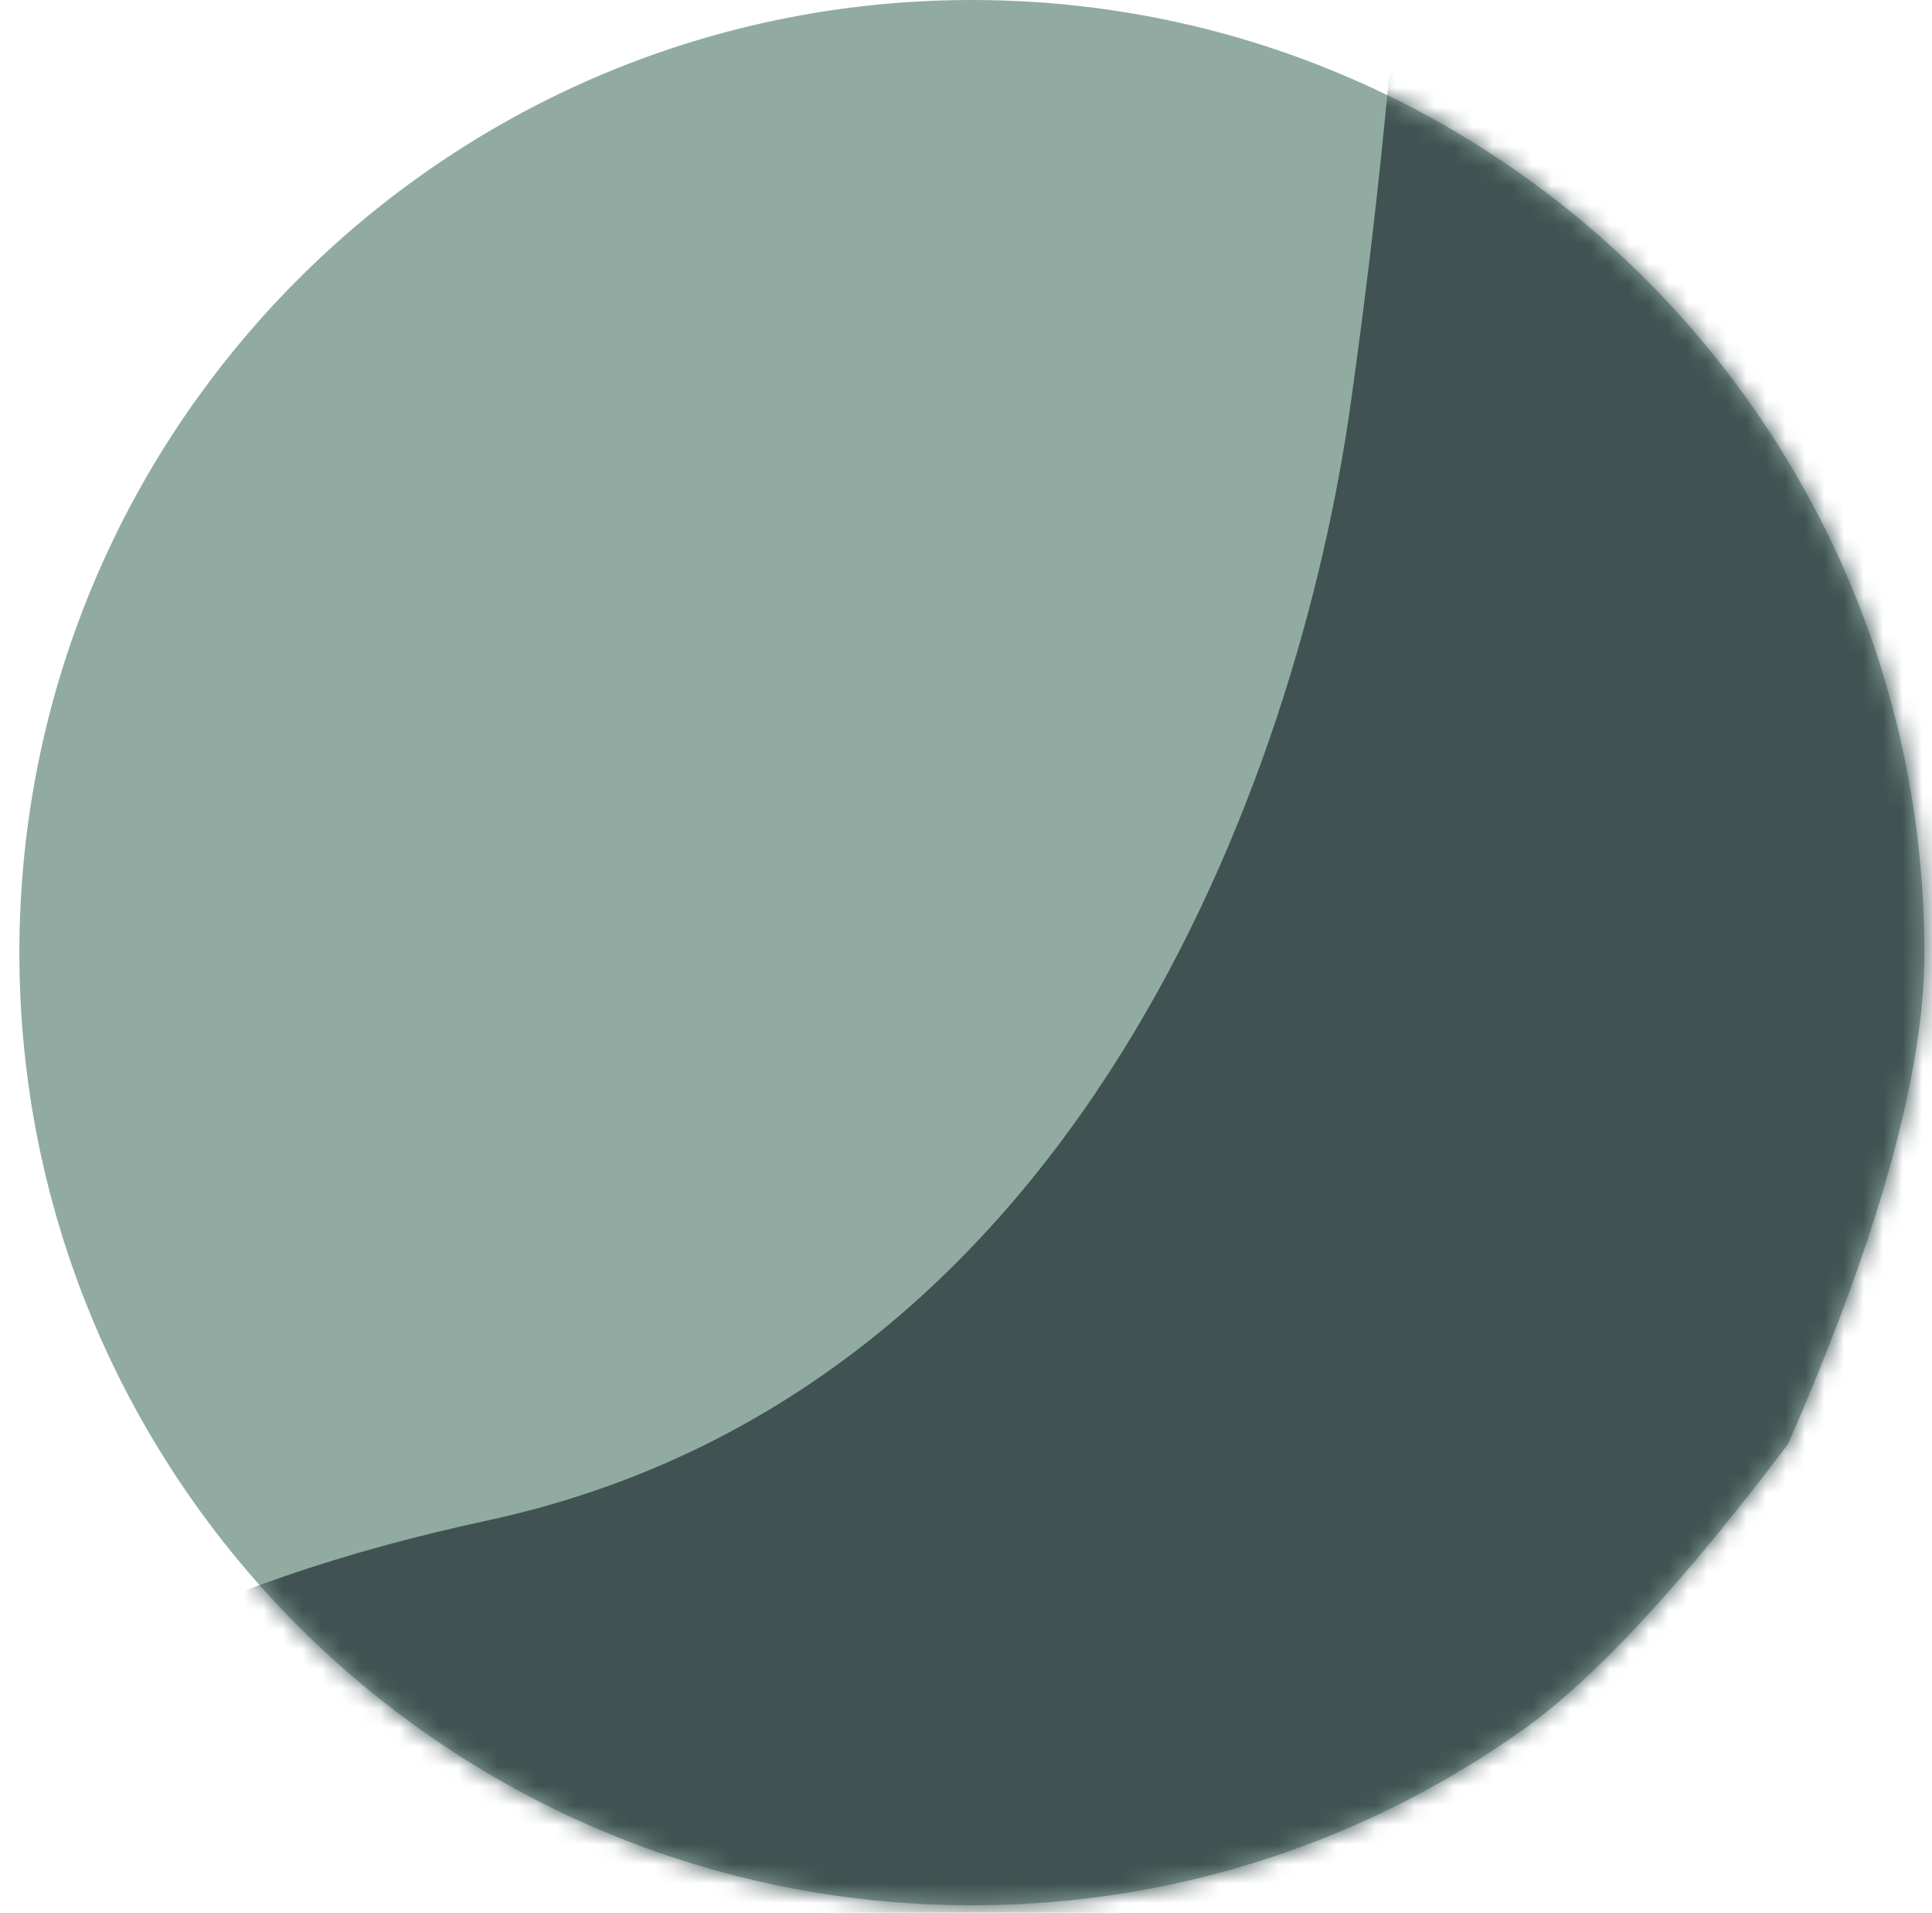 <?xml version="1.0" encoding="UTF-8"?>
<svg width="99px" height="98px" viewBox="0 0 99 98" version="1.1" xmlns="http://www.w3.org/2000/svg" xmlns:xlink="http://www.w3.org/1999/xlink">
    <title>kolo</title>
    <defs>
        <path d="M48.824,97.613 L48.805,97.614 C40.955,97.552 33.546,95.637 26.994,92.284 C26.992,92.283 26.991,92.282 26.991,92.282 C24.897,91.211 22.892,89.993 20.988,88.641 C17.332,86.048 12.795,81.162 7.377,73.983 C3.588,65.324 1.34,58.155 0.634,52.476 C0.472,51.237 0.391,50.014 0.391,48.808 C0.391,48.553 0.393,48.298 0.397,48.044 C0.398,47.999 0.399,47.953 0.399,47.908 C0.404,47.674 0.41,47.442 0.417,47.209 C0.418,47.173 0.419,47.137 0.421,47.101 C0.427,46.921 0.434,46.741 0.442,46.562 C0.461,46.15 0.485,45.739 0.513,45.329 C0.522,45.206 0.531,45.083 0.541,44.96 C0.549,44.855 0.558,44.75 0.566,44.645 C0.625,43.954 0.697,43.268 0.784,42.586 C0.801,42.455 0.818,42.325 0.836,42.195 C0.849,42.098 0.862,42 0.876,41.902 C0.894,41.775 0.912,41.649 0.931,41.523 C0.953,41.378 0.975,41.232 0.999,41.087 C1.064,40.678 1.134,40.272 1.208,39.867 C1.331,39.204 1.467,38.546 1.616,37.893 L1.63,37.833 C1.654,37.731 1.677,37.629 1.701,37.528 C1.726,37.424 1.751,37.319 1.776,37.215 C1.805,37.099 1.834,36.982 1.863,36.865 C1.891,36.752 1.92,36.64 1.949,36.527 C1.977,36.421 2.005,36.316 2.033,36.21 C2.205,35.564 2.39,34.924 2.587,34.289 C2.619,34.186 2.652,34.083 2.685,33.979 C2.822,33.548 2.965,33.12 3.114,32.694 C3.143,32.61 3.173,32.527 3.202,32.444 C3.253,32.3 3.306,32.155 3.358,32.011 C3.379,31.954 3.4,31.898 3.421,31.841 C3.662,31.193 3.915,30.551 4.182,29.916 C4.238,29.783 4.294,29.651 4.351,29.519 C4.397,29.412 4.444,29.304 4.491,29.197 C4.51,29.155 4.528,29.112 4.547,29.07 C4.738,28.639 4.935,28.212 5.137,27.788 C5.212,27.632 5.287,27.476 5.363,27.321 C5.38,27.287 5.397,27.252 5.414,27.217 C5.466,27.112 5.518,27.007 5.571,26.903 C5.634,26.778 5.698,26.653 5.762,26.528 C5.794,26.466 5.826,26.403 5.858,26.341 C6.182,25.718 6.518,25.104 6.867,24.498 C6.913,24.418 6.959,24.337 7.006,24.257 C7.339,23.686 7.684,23.122 8.039,22.566 C8.078,22.505 8.117,22.444 8.156,22.383 C8.529,21.806 8.913,21.237 9.308,20.677 C9.36,20.604 9.413,20.53 9.465,20.457 C9.727,20.091 9.994,19.728 10.265,19.37 C10.285,19.343 10.306,19.316 10.326,19.29 L10.265,19.37 C10.402,19.189 10.54,19.009 10.679,18.83 C10.716,18.784 10.752,18.737 10.789,18.691 C10.88,18.574 10.972,18.458 11.065,18.342 C11.136,18.253 11.207,18.165 11.279,18.077 C11.546,17.748 11.817,17.423 12.092,17.101 C12.17,17.01 12.248,16.919 12.326,16.829 C12.39,16.755 12.454,16.682 12.518,16.609 C12.593,16.524 12.668,16.44 12.743,16.355 C13.159,15.888 13.583,15.43 14.016,14.98 L13.621,15.395 C13.661,15.352 13.702,15.309 13.743,15.266 L14.016,14.98 C14.034,14.961 14.052,14.943 14.07,14.924 C22.947,5.722 35.405,-3.63797881e-12 49.199,-3.63797881e-12 L49.199,-3.63797881e-12 L49.832,0.004 C49.852,0.004 49.872,0.005 49.892,0.005 C50.006,0.006 50.12,0.008 50.234,0.011 C50.375,0.014 50.516,0.017 50.657,0.021 C50.751,0.024 50.846,0.027 50.941,0.03 C51.127,0.037 51.312,0.045 51.497,0.053 C51.544,0.055 51.591,0.058 51.637,0.06 C51.881,0.072 52.124,0.086 52.367,0.101 C52.464,0.107 52.561,0.114 52.658,0.121 C52.788,0.13 52.918,0.139 53.048,0.15 C53.16,0.158 53.272,0.167 53.383,0.177 C53.542,0.19 53.701,0.205 53.86,0.22 C53.929,0.226 53.999,0.233 54.068,0.24 C54.26,0.259 54.452,0.279 54.643,0.3 C54.7,0.307 54.757,0.313 54.813,0.319 C55.036,0.345 55.259,0.372 55.481,0.4 C55.587,0.414 55.693,0.428 55.799,0.442 C55.93,0.46 56.062,0.478 56.193,0.497 C56.286,0.511 56.378,0.524 56.469,0.538 C56.635,0.562 56.8,0.588 56.965,0.614 C57.04,0.626 57.113,0.638 57.187,0.65 C57.419,0.689 57.65,0.728 57.881,0.77 C57.894,0.772 57.906,0.774 57.918,0.777 C58.157,0.82 58.395,0.864 58.633,0.911 C58.653,0.915 58.673,0.919 58.693,0.923 C58.92,0.968 59.147,1.014 59.373,1.062 C59.398,1.067 59.423,1.072 59.448,1.078 C59.636,1.118 59.824,1.159 60.012,1.202 C60.09,1.22 60.169,1.237 60.247,1.256 C60.452,1.303 60.657,1.352 60.862,1.402 C60.941,1.422 61.021,1.441 61.1,1.461 C61.265,1.502 61.429,1.545 61.593,1.588 C61.653,1.603 61.714,1.619 61.774,1.635 C61.976,1.689 62.177,1.744 62.378,1.8 C62.398,1.806 62.418,1.811 62.438,1.817 C62.901,1.947 63.361,2.084 63.819,2.227 C63.91,2.256 64.001,2.285 64.092,2.314 C64.232,2.359 64.371,2.404 64.51,2.45 C64.576,2.472 64.642,2.494 64.709,2.516 C64.857,2.566 65.005,2.616 65.152,2.667 C65.247,2.7 65.342,2.733 65.436,2.766 C65.64,2.838 65.843,2.911 66.046,2.985 C66.094,3.003 66.142,3.021 66.19,3.039 C66.371,3.106 66.551,3.174 66.731,3.243 C66.767,3.257 66.803,3.271 66.838,3.285 C67.037,3.362 67.234,3.44 67.431,3.519 C67.47,3.535 67.508,3.55 67.546,3.566 C67.726,3.639 67.906,3.713 68.085,3.788 C68.133,3.808 68.18,3.828 68.228,3.848 C68.444,3.94 68.659,4.033 68.873,4.127 C68.907,4.142 68.941,4.157 68.975,4.172 C69.148,4.249 69.321,4.327 69.493,4.406 C69.564,4.438 69.635,4.471 69.705,4.504 C69.842,4.567 69.978,4.631 70.114,4.696 C70.194,4.733 70.273,4.771 70.351,4.809 C70.491,4.876 70.631,4.944 70.77,5.013 C70.946,5.1 71.12,5.187 71.294,5.276 C71.364,5.311 71.434,5.347 71.503,5.383 C71.605,5.435 71.707,5.488 71.809,5.542 C71.946,5.613 72.082,5.685 72.217,5.758 C72.256,5.779 72.295,5.799 72.334,5.82 C72.524,5.923 72.712,6.026 72.9,6.13 C72.928,6.146 72.957,6.163 72.986,6.179 C73.19,6.293 73.393,6.408 73.594,6.524 C73.609,6.533 73.625,6.542 73.641,6.552 C73.833,6.663 74.023,6.774 74.211,6.887 C74.247,6.909 74.283,6.93 74.318,6.951 C74.493,7.056 74.667,7.163 74.84,7.27 C74.883,7.296 74.926,7.323 74.969,7.349 C75.13,7.45 75.291,7.551 75.451,7.654 C75.489,7.678 75.526,7.702 75.563,7.726 C75.945,7.971 76.323,8.222 76.697,8.477 C76.764,8.523 76.83,8.568 76.896,8.614 C77.036,8.711 77.176,8.808 77.315,8.907 C77.359,8.937 77.402,8.968 77.444,8.998 C77.831,9.273 78.213,9.553 78.592,9.839 C78.621,9.862 78.651,9.884 78.68,9.906 C78.832,10.021 78.983,10.137 79.133,10.254 C79.176,10.288 79.219,10.321 79.262,10.355 C79.407,10.468 79.55,10.582 79.693,10.696 C79.745,10.738 79.797,10.78 79.849,10.821 C80.197,11.103 80.541,11.389 80.882,11.679 C80.937,11.727 80.993,11.775 81.049,11.823 C81.185,11.94 81.321,12.059 81.456,12.178 C81.495,12.212 81.533,12.246 81.572,12.28 C81.894,12.566 82.213,12.856 82.528,13.151 C82.541,13.163 82.553,13.174 82.566,13.186 C90.936,21.029 96.54,31.788 97.758,43.841 C97.759,43.854 97.759,43.863 97.76,43.872 C97.924,45.495 98.007,47.142 98.007,48.808 L98.003,48.333 C98.006,48.501 98.007,48.659 98.007,48.808 C98.007,49.052 98.005,49.295 98.002,49.539 C98.001,49.608 98,49.678 97.998,49.747 C97.995,49.935 97.99,50.123 97.985,50.31 C97.983,50.357 97.982,50.403 97.98,50.449 C97.973,50.679 97.963,50.907 97.953,51.135 C97.948,51.241 97.943,51.345 97.937,51.45 C97.93,51.587 97.922,51.723 97.913,51.86 C97.906,51.985 97.897,52.11 97.889,52.236 C97.883,52.324 97.876,52.412 97.87,52.5 C97.859,52.643 97.848,52.785 97.836,52.927 C97.82,53.12 97.802,53.314 97.784,53.506 C97.776,53.589 97.768,53.671 97.76,53.754 C97.742,53.934 97.723,54.114 97.702,54.293 C97.695,54.361 97.687,54.429 97.679,54.497 C97.598,55.198 97.502,55.895 97.391,56.587 C97.38,56.654 97.369,56.721 97.358,56.787 C97.241,57.5 97.108,58.207 96.961,58.91 C96.944,58.988 96.927,59.066 96.911,59.145 C96.764,59.825 96.603,60.499 96.429,61.168 C96.408,61.248 96.387,61.328 96.365,61.408 C96.195,62.049 96.011,62.685 95.815,63.316 C95.783,63.417 95.752,63.518 95.719,63.62 C95.587,64.035 95.45,64.447 95.307,64.858 C95.273,64.956 95.238,65.054 95.203,65.152 C95.159,65.278 95.113,65.405 95.067,65.531 C95.042,65.599 95.017,65.667 94.992,65.735 C94.75,66.391 94.493,67.04 94.224,67.683 C94.199,67.742 94.174,67.801 94.149,67.86 C93.968,68.286 93.781,68.709 93.589,69.129 C93.563,69.184 93.538,69.24 93.512,69.296 C93.351,69.643 93.187,69.987 93.019,70.329 C92.952,70.463 92.886,70.597 92.819,70.731 C92.764,70.839 92.709,70.948 92.653,71.056 C92.596,71.168 92.538,71.28 92.479,71.392 C92.174,71.976 91.857,72.554 91.528,73.124 C91.491,73.189 91.453,73.255 91.415,73.321 C91.073,73.908 90.72,74.486 90.355,75.057 C90.32,75.112 90.284,75.168 90.249,75.223 C89.998,75.611 89.743,75.995 89.482,76.376 C89.454,76.416 89.427,76.456 89.399,76.496 C89.297,76.643 89.195,76.79 89.092,76.936 C89.066,76.973 89.04,77.009 89.015,77.045 C88.745,77.425 88.469,77.801 88.188,78.174 C88.144,78.232 88.1,78.291 88.055,78.349 C87.8,78.684 87.541,79.016 87.277,79.344 C87.235,79.397 87.193,79.449 87.151,79.501 C86.568,80.221 85.964,80.925 85.341,81.611 C85.276,81.683 85.211,81.754 85.145,81.825 C85.072,81.905 84.998,81.985 84.924,82.064 C84.849,82.144 84.774,82.224 84.699,82.304 C84.561,82.45 84.422,82.596 84.282,82.741 L84.238,82.786 C84.197,82.828 84.157,82.87 84.116,82.911 C84.004,83.026 83.891,83.14 83.778,83.254 C83.734,83.298 83.69,83.343 83.645,83.387 C83.527,83.505 83.408,83.622 83.288,83.739 C83.232,83.793 83.176,83.848 83.12,83.902 C82.799,84.213 82.474,84.519 82.144,84.82 C82.1,84.861 82.056,84.901 82.011,84.941 C81.695,85.229 81.375,85.512 81.052,85.791 C81.03,85.809 81.009,85.827 80.988,85.846 C76.37,89.812 71.003,92.93 65.128,94.957 L65.112,94.963 C65.105,94.965 65.098,94.967 65.091,94.968 C60.11,96.685 54.764,97.616 49.199,97.616 L49.595,97.613 C49.461,97.615 49.329,97.616 49.199,97.616 L49.199,97.616 L48.824,97.613 L48.824,97.613 Z" id="path-1"></path>
    </defs>
    <g id="Production" stroke="none" stroke-width="1" fill="none" fill-rule="evenodd">
        <g id="kolo" transform="translate(49.5, 49) scale(-1, 1) translate(-49.5, -49) ">
            <mask id="mask-2" fill="white">
                <use xlink:href="#path-1"></use>
            </mask>
            <use id="Mask" fill="#91ABA2" xlink:href="#path-1"></use>
            <path d="M-56.141,-78.007 L-6.313,-76.682 L-6.313,-76.682 L34.972,-73.834 C35.692,-73.784 36.235,-73.16 36.186,-72.439 C36.175,-72.28 36.135,-72.125 36.068,-71.98 C26.183,-50.647 24.093,-19.733 29.8,20.763 C32.457,39.623 43.684,71.358 74.045,77.905 C103.864,84.336 114.797,99.681 116.449,124.7 C117.551,141.38 117,150.351 114.797,151.612 L102.251,225 L36.892,343.332 L-2.733,343.332 L-23.789,334.674 L-88.104,249.301 L-117.826,151.612 C-115.754,139.319 -112.449,124.929 -107.911,108.442 C-103.373,91.956 -96.771,79.513 -88.104,71.113 L-64.117,57.483 C-51.319,52.568 -43.599,42.219 -40.958,26.436 C-33.477,-18.266 -38.893,-52.377 -57.207,-75.897 C-57.651,-76.467 -57.549,-77.288 -56.979,-77.732 C-56.74,-77.918 -56.444,-78.015 -56.141,-78.007 Z" id="Path-13" fill="#405352" mask="url(#mask-2)"></path>
        </g>
    </g>
</svg>